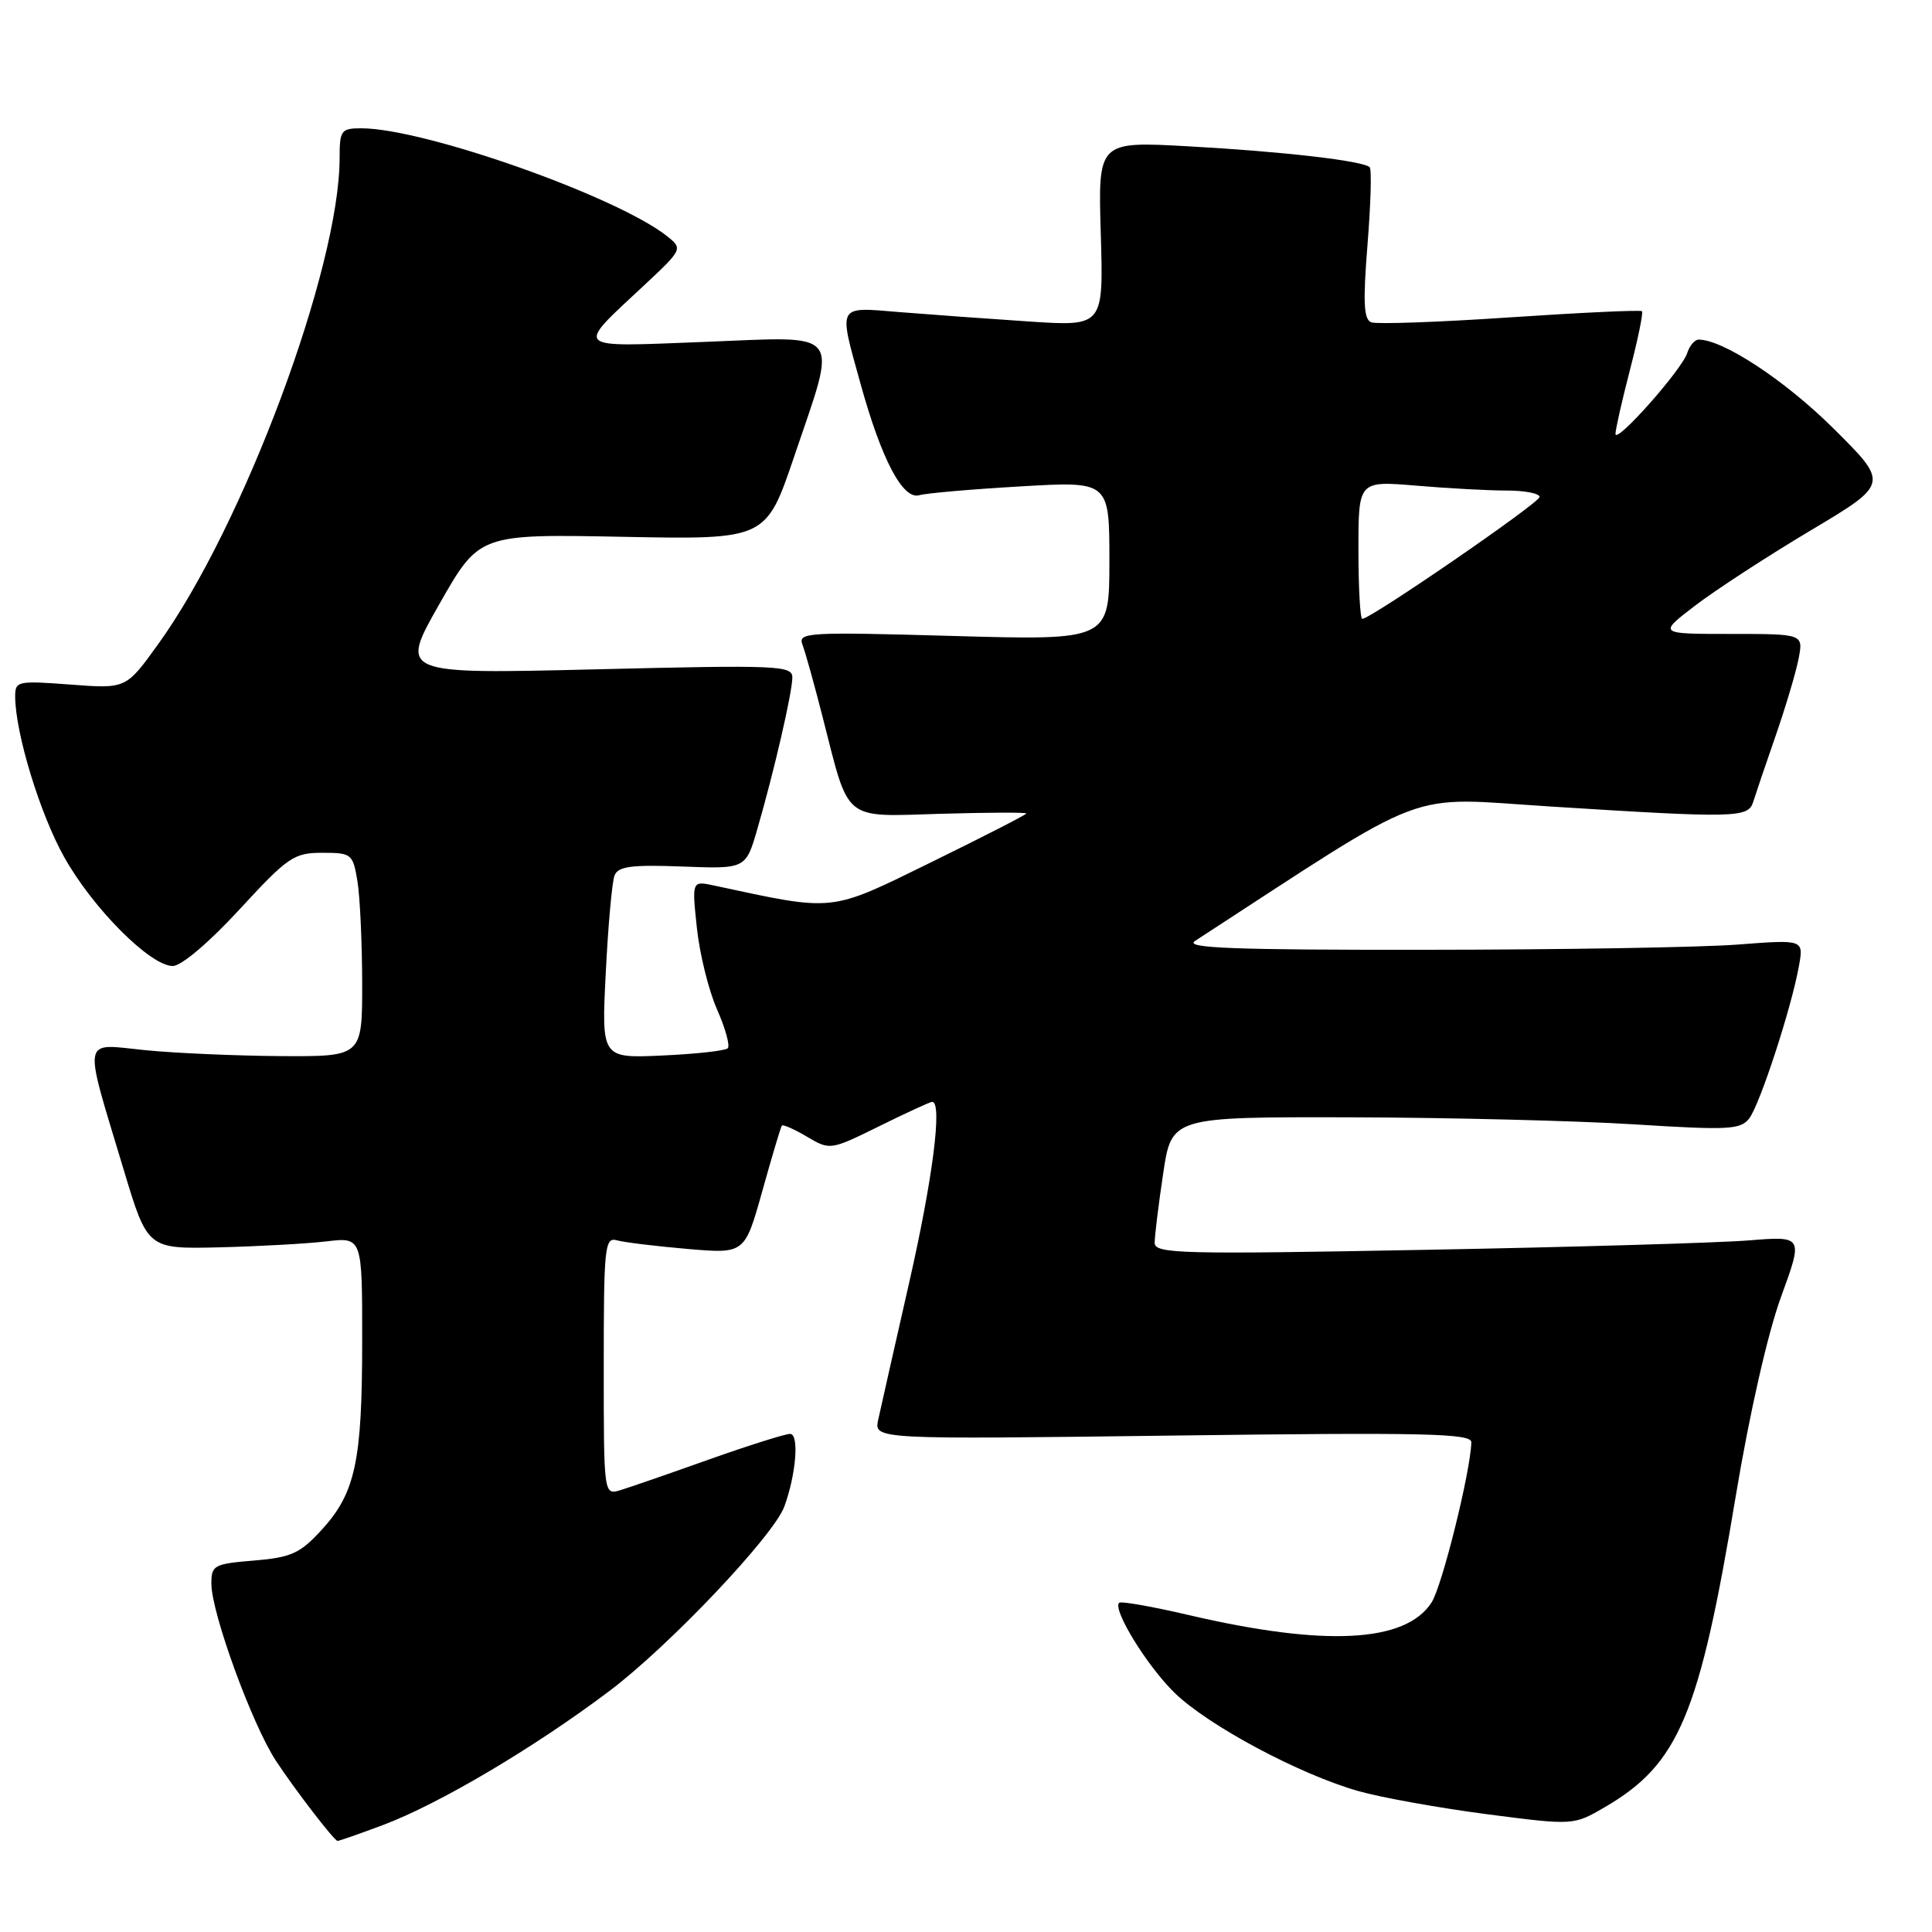 <?xml version="1.0" encoding="UTF-8" standalone="no"?>
<!DOCTYPE svg PUBLIC "-//W3C//DTD SVG 1.1//EN" "http://www.w3.org/Graphics/SVG/1.1/DTD/svg11.dtd" >
<svg xmlns="http://www.w3.org/2000/svg" xmlns:xlink="http://www.w3.org/1999/xlink" version="1.1" viewBox="0 0 256 256">
 <g >
 <path fill="currentColor"
d=" M 50.71 241.84 C 58.14 239.06 70.78 231.58 80.73 224.08 C 88.65 218.12 102.50 203.51 103.93 199.62 C 105.49 195.35 105.92 190.00 104.69 190.00 C 104.03 190.00 99.22 191.52 94.00 193.37 C 88.78 195.23 83.49 197.06 82.25 197.44 C 80.00 198.13 80.00 198.13 80.00 181.00 C 80.00 165.16 80.13 163.90 81.75 164.35 C 82.71 164.62 86.92 165.13 91.09 165.49 C 98.68 166.14 98.68 166.14 101.01 157.82 C 102.29 153.24 103.45 149.34 103.60 149.15 C 103.74 148.96 105.24 149.62 106.93 150.62 C 109.98 152.42 110.03 152.42 116.52 149.22 C 120.10 147.45 123.25 146.00 123.52 146.00 C 124.90 146.00 123.60 156.21 120.46 170.00 C 118.52 178.53 116.68 186.68 116.37 188.11 C 115.80 190.73 115.80 190.73 155.40 190.22 C 188.85 189.79 194.99 189.93 194.96 191.11 C 194.85 195.04 191.07 210.25 189.67 212.37 C 186.20 217.67 175.55 218.21 157.50 214.00 C 152.67 212.87 148.52 212.14 148.29 212.38 C 147.39 213.28 152.02 220.79 155.65 224.32 C 160.13 228.67 172.21 235.12 180.00 237.33 C 183.03 238.19 190.68 239.56 197.00 240.39 C 208.50 241.88 208.50 241.88 212.68 239.44 C 222.46 233.72 225.17 227.29 230.00 198.22 C 231.82 187.29 234.23 176.69 235.99 171.86 C 238.94 163.78 238.94 163.78 231.72 164.36 C 227.75 164.68 208.41 165.25 188.75 165.61 C 156.36 166.22 153.00 166.13 153.00 164.68 C 153.00 163.80 153.50 159.69 154.12 155.54 C 155.24 148.00 155.24 148.00 178.87 148.05 C 191.87 148.08 208.80 148.50 216.50 148.98 C 229.03 149.77 230.63 149.69 231.78 148.20 C 233.19 146.37 237.39 133.51 238.37 127.99 C 239.00 124.49 239.00 124.49 230.25 125.16 C 225.44 125.53 206.88 125.84 189.00 125.85 C 163.51 125.88 156.89 125.63 158.33 124.69 C 190.16 104.00 185.84 105.63 205.50 106.87 C 230.02 108.42 231.65 108.38 232.31 106.25 C 232.61 105.29 233.94 101.35 235.28 97.50 C 236.61 93.65 237.99 89.04 238.33 87.25 C 238.95 84.00 238.95 84.00 229.33 84.00 C 219.71 84.00 219.71 84.00 224.61 80.25 C 227.30 78.19 234.18 73.71 239.91 70.29 C 250.32 64.09 250.32 64.09 242.91 56.74 C 236.53 50.41 228.32 45.00 225.08 45.00 C 224.56 45.00 223.88 45.80 223.57 46.77 C 222.87 48.98 214.10 58.87 214.06 57.50 C 214.05 56.95 214.91 53.14 215.97 49.04 C 217.04 44.93 217.76 41.42 217.57 41.24 C 217.38 41.05 209.52 41.42 200.10 42.05 C 190.68 42.69 182.40 42.98 181.70 42.71 C 180.70 42.33 180.59 40.05 181.20 32.44 C 181.63 27.06 181.77 22.43 181.49 22.16 C 180.64 21.31 170.01 20.08 157.50 19.39 C 145.49 18.72 145.49 18.72 145.86 30.99 C 146.22 43.25 146.22 43.25 136.36 42.60 C 130.94 42.24 123.24 41.68 119.25 41.36 C 110.83 40.67 111.08 40.21 114.03 50.87 C 116.81 60.89 119.62 66.24 121.80 65.62 C 122.73 65.35 128.79 64.82 135.25 64.45 C 147.00 63.76 147.00 63.76 147.00 74.31 C 147.00 84.85 147.00 84.85 126.33 84.27 C 106.98 83.72 105.71 83.79 106.33 85.42 C 106.70 86.38 107.91 90.72 109.02 95.08 C 112.59 109.05 111.56 108.22 124.70 107.83 C 130.92 107.65 136.00 107.63 136.00 107.79 C 136.00 107.94 130.35 110.84 123.43 114.23 C 109.78 120.92 110.79 120.81 94.59 117.33 C 91.68 116.71 91.68 116.71 92.34 122.95 C 92.70 126.38 93.90 131.24 95.01 133.75 C 96.12 136.26 96.76 138.58 96.43 138.90 C 96.11 139.23 92.21 139.66 87.77 139.86 C 79.69 140.23 79.69 140.23 80.27 128.86 C 80.58 122.61 81.10 116.83 81.43 116.00 C 81.90 114.80 83.67 114.56 90.42 114.82 C 98.82 115.14 98.82 115.14 100.36 109.82 C 102.55 102.29 104.97 91.81 104.99 89.78 C 105.00 88.18 103.17 88.10 78.97 88.69 C 52.94 89.32 52.94 89.32 58.22 80.04 C 63.50 70.76 63.50 70.76 82.50 71.13 C 101.50 71.50 101.50 71.50 105.23 60.50 C 111.01 43.43 111.90 44.58 93.42 45.30 C 75.67 45.99 76.12 46.42 85.41 37.75 C 90.39 33.10 90.46 32.96 88.50 31.38 C 81.99 26.11 56.25 17.00 47.87 17.00 C 45.20 17.00 45.00 17.27 45.00 20.93 C 45.00 35.52 32.23 69.74 20.94 85.38 C 16.70 91.27 16.70 91.27 9.35 90.71 C 2.30 90.18 2.00 90.24 2.01 92.33 C 2.05 97.20 5.29 107.83 8.50 113.56 C 12.30 120.36 19.92 128.00 22.89 128.00 C 24.03 128.00 27.71 124.88 31.74 120.50 C 38.15 113.54 38.95 113.00 42.70 113.00 C 46.59 113.00 46.76 113.14 47.36 116.75 C 47.70 118.81 47.98 124.89 47.99 130.25 C 48.00 140.00 48.00 140.00 37.25 139.94 C 31.34 139.90 23.22 139.55 19.22 139.15 C 10.74 138.30 10.97 136.97 16.39 155.00 C 19.55 165.50 19.55 165.50 29.03 165.28 C 34.24 165.15 40.64 164.80 43.25 164.49 C 48.00 163.93 48.00 163.93 47.99 177.72 C 47.99 193.67 47.09 197.84 42.59 202.75 C 39.75 205.84 38.59 206.37 33.66 206.78 C 28.33 207.22 28.00 207.40 28.01 209.87 C 28.03 213.77 33.40 228.49 36.56 233.31 C 39.00 237.03 44.15 243.74 44.71 243.93 C 44.83 243.97 47.53 243.03 50.71 241.84 Z  M 180.00 72.85 C 180.00 63.71 180.00 63.71 187.65 64.35 C 191.86 64.71 197.26 65.00 199.65 65.00 C 202.04 65.00 204.00 65.38 204.00 65.85 C 204.00 66.63 181.64 82.00 180.51 82.00 C 180.23 82.00 180.00 77.88 180.00 72.85 Z "/>
</g>
</svg>